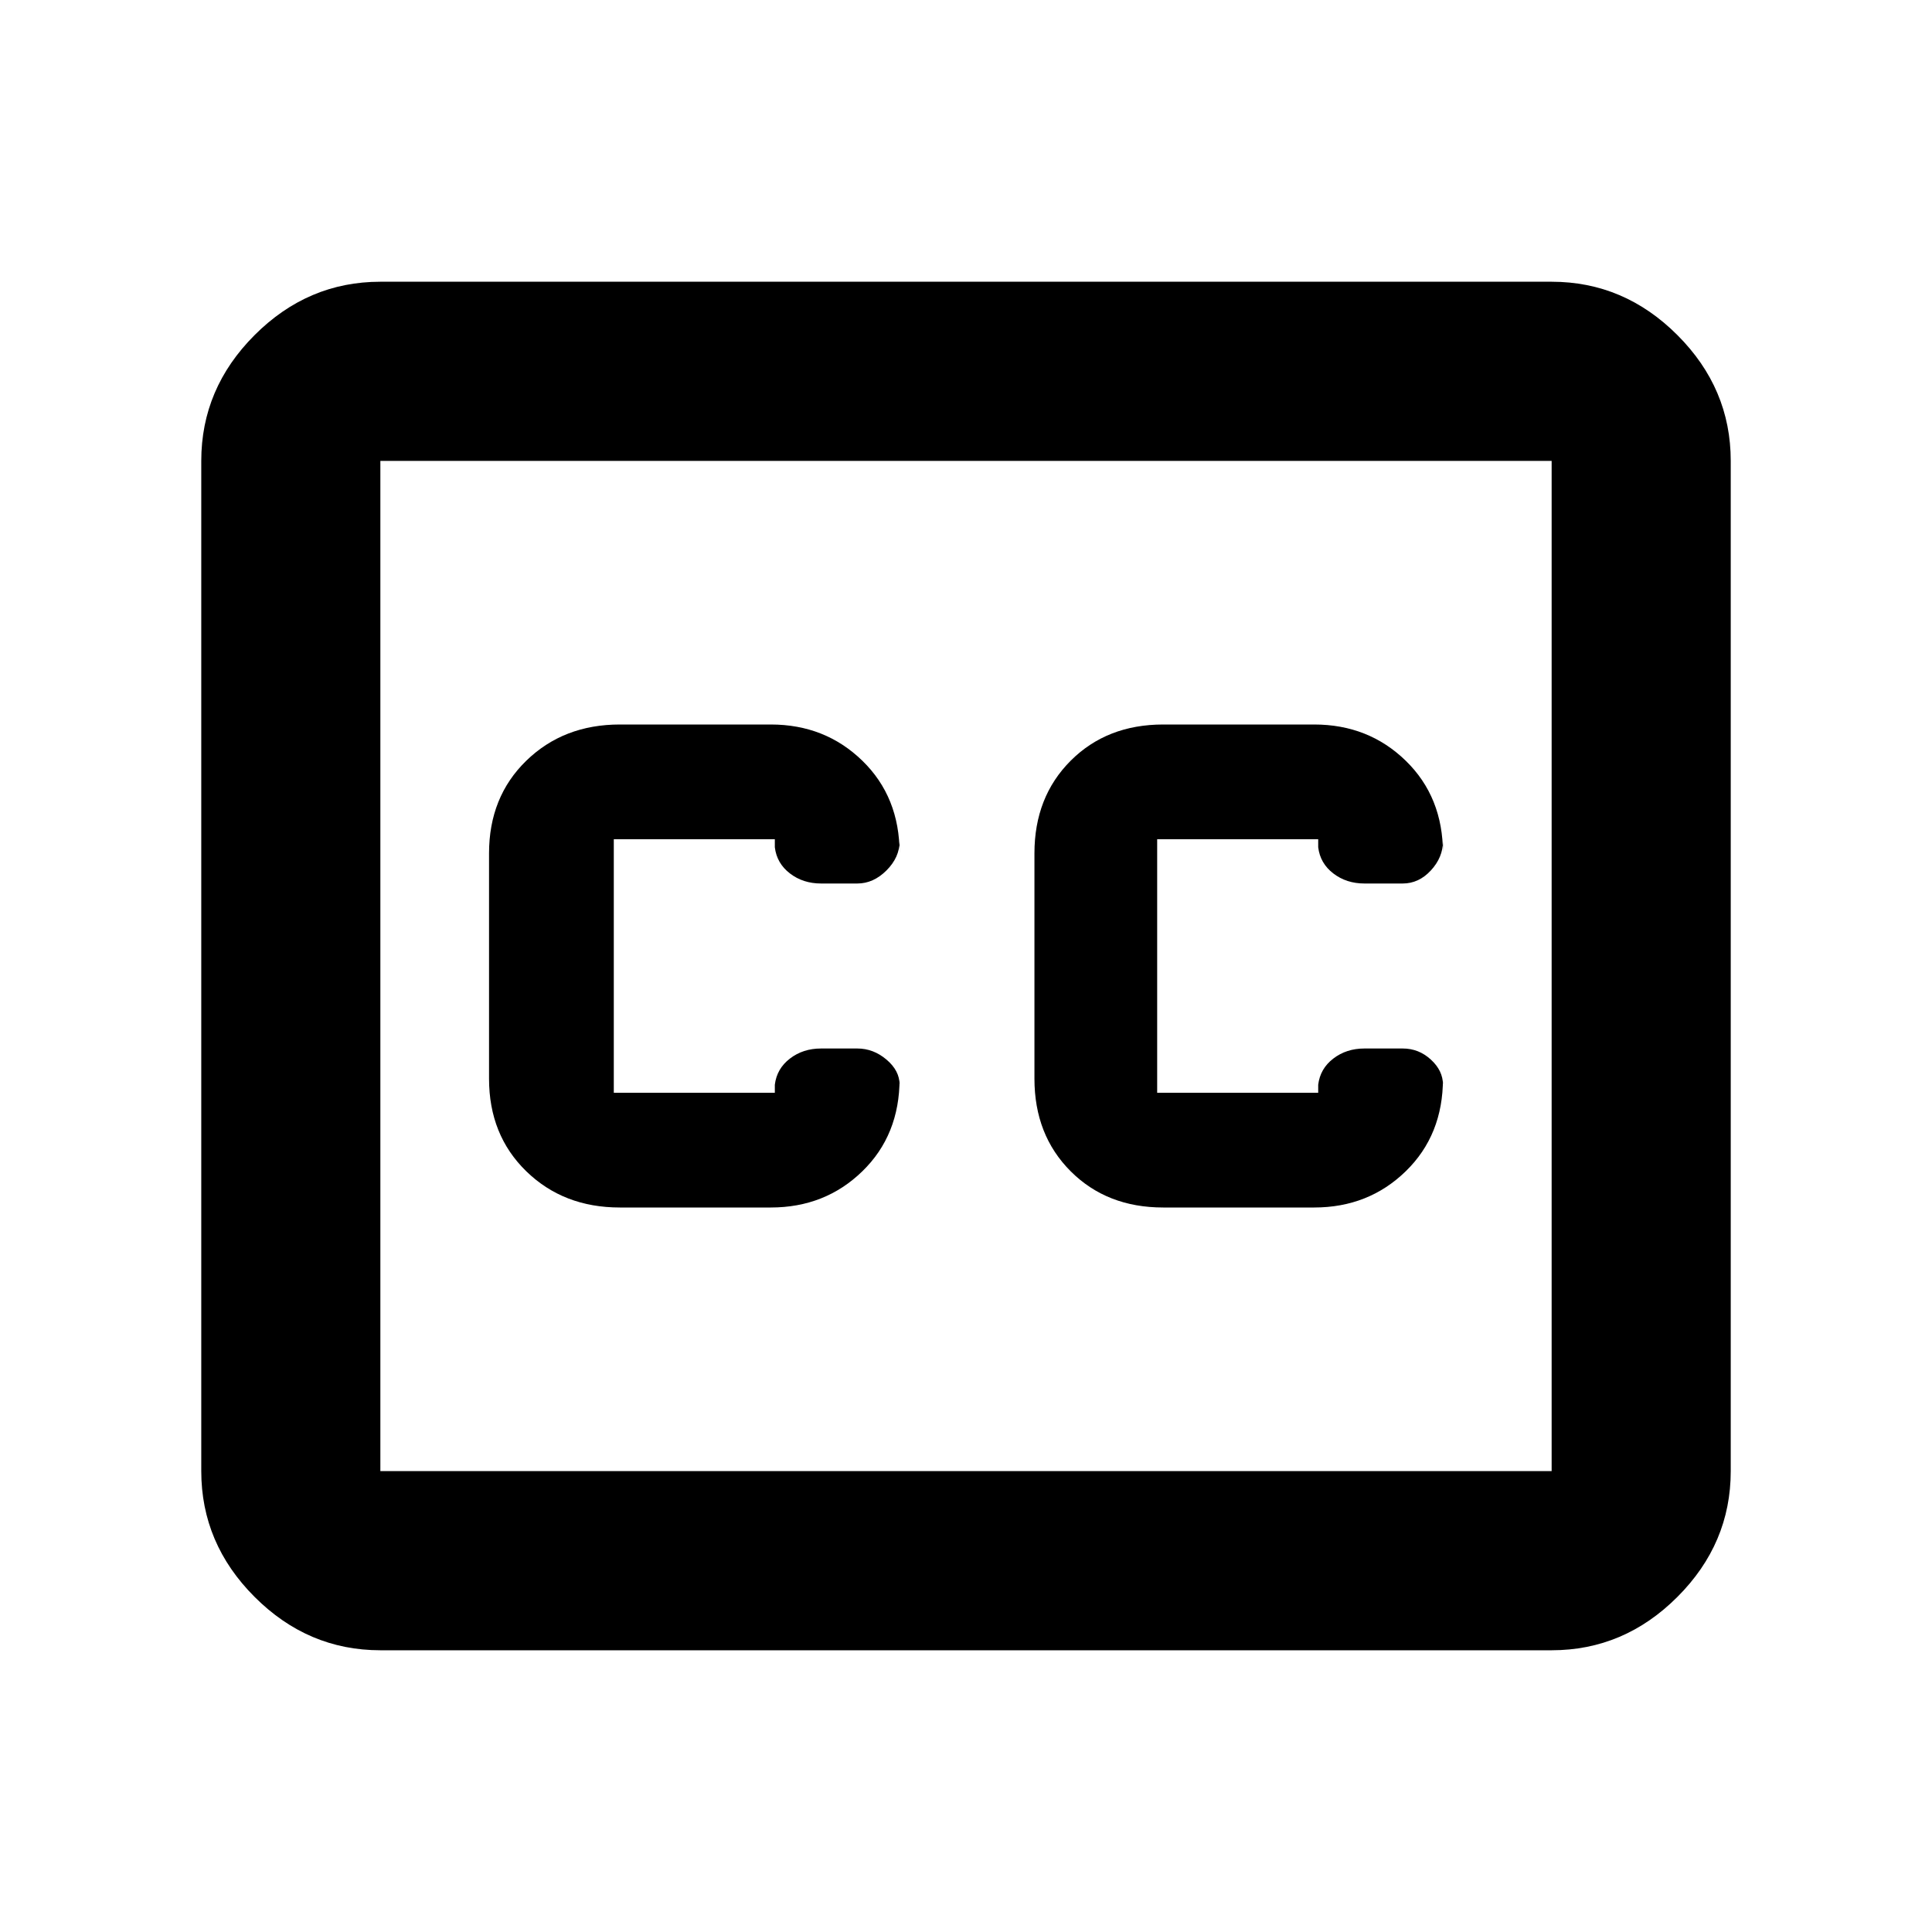 <svg xmlns="http://www.w3.org/2000/svg" height="40" width="40"><path d="M12.833 25H15.958Q17.083 25 17.854 24.25Q18.625 23.5 18.625 22.333V22.458Q18.625 22.167 18.354 21.938Q18.083 21.708 17.75 21.708H17Q16.625 21.708 16.354 21.917Q16.083 22.125 16.042 22.458V22.625Q16.042 22.625 16.042 22.625Q16.042 22.625 16.042 22.625H12.708Q12.708 22.625 12.708 22.625Q12.708 22.625 12.708 22.625V17.375Q12.708 17.375 12.708 17.375Q12.708 17.375 12.708 17.375H16.042Q16.042 17.375 16.042 17.375Q16.042 17.375 16.042 17.375V17.542Q16.083 17.875 16.354 18.083Q16.625 18.292 17 18.292H17.75Q18.083 18.292 18.354 18.021Q18.625 17.75 18.625 17.417V17.667Q18.625 16.5 17.854 15.75Q17.083 15 15.958 15H12.833Q11.667 15 10.896 15.75Q10.125 16.5 10.125 17.667V22.333Q10.125 23.5 10.896 24.25Q11.667 25 12.833 25ZM24.083 25H27.208Q28.333 25 29.104 24.25Q29.875 23.5 29.875 22.333V22.458Q29.875 22.167 29.625 21.938Q29.375 21.708 29.042 21.708H28.25Q27.875 21.708 27.604 21.917Q27.333 22.125 27.292 22.458V22.625Q27.292 22.625 27.292 22.625Q27.292 22.625 27.292 22.625H23.958Q23.958 22.625 23.958 22.625Q23.958 22.625 23.958 22.625V17.375Q23.958 17.375 23.958 17.375Q23.958 17.375 23.958 17.375H27.292Q27.292 17.375 27.292 17.375Q27.292 17.375 27.292 17.375V17.542Q27.333 17.875 27.604 18.083Q27.875 18.292 28.25 18.292H29.042Q29.375 18.292 29.625 18.021Q29.875 17.75 29.875 17.417V17.667Q29.875 16.5 29.104 15.75Q28.333 15 27.208 15H24.083Q22.917 15 22.167 15.75Q21.417 16.5 21.417 17.667V22.333Q21.417 23.5 22.167 24.25Q22.917 25 24.083 25ZM7.875 5.833H32.125Q33.625 5.833 34.729 6.938Q35.833 8.042 35.833 9.542V30.458Q35.833 31.958 34.729 33.062Q33.625 34.167 32.125 34.167H7.875Q6.375 34.167 5.271 33.062Q4.167 31.958 4.167 30.458V9.542Q4.167 8.042 5.271 6.938Q6.375 5.833 7.875 5.833ZM32.125 9.542H7.875Q7.875 9.542 7.875 9.542Q7.875 9.542 7.875 9.542V30.458Q7.875 30.458 7.875 30.458Q7.875 30.458 7.875 30.458H32.125Q32.125 30.458 32.125 30.458Q32.125 30.458 32.125 30.458V9.542Q32.125 9.542 32.125 9.542Q32.125 9.542 32.125 9.542ZM7.875 30.458Q7.875 30.458 7.875 30.458Q7.875 30.458 7.875 30.458V9.542Q7.875 9.542 7.875 9.542Q7.875 9.542 7.875 9.542Q7.875 9.542 7.875 9.542Q7.875 9.542 7.875 9.542V30.458Q7.875 30.458 7.875 30.458Q7.875 30.458 7.875 30.458Z"/></svg>